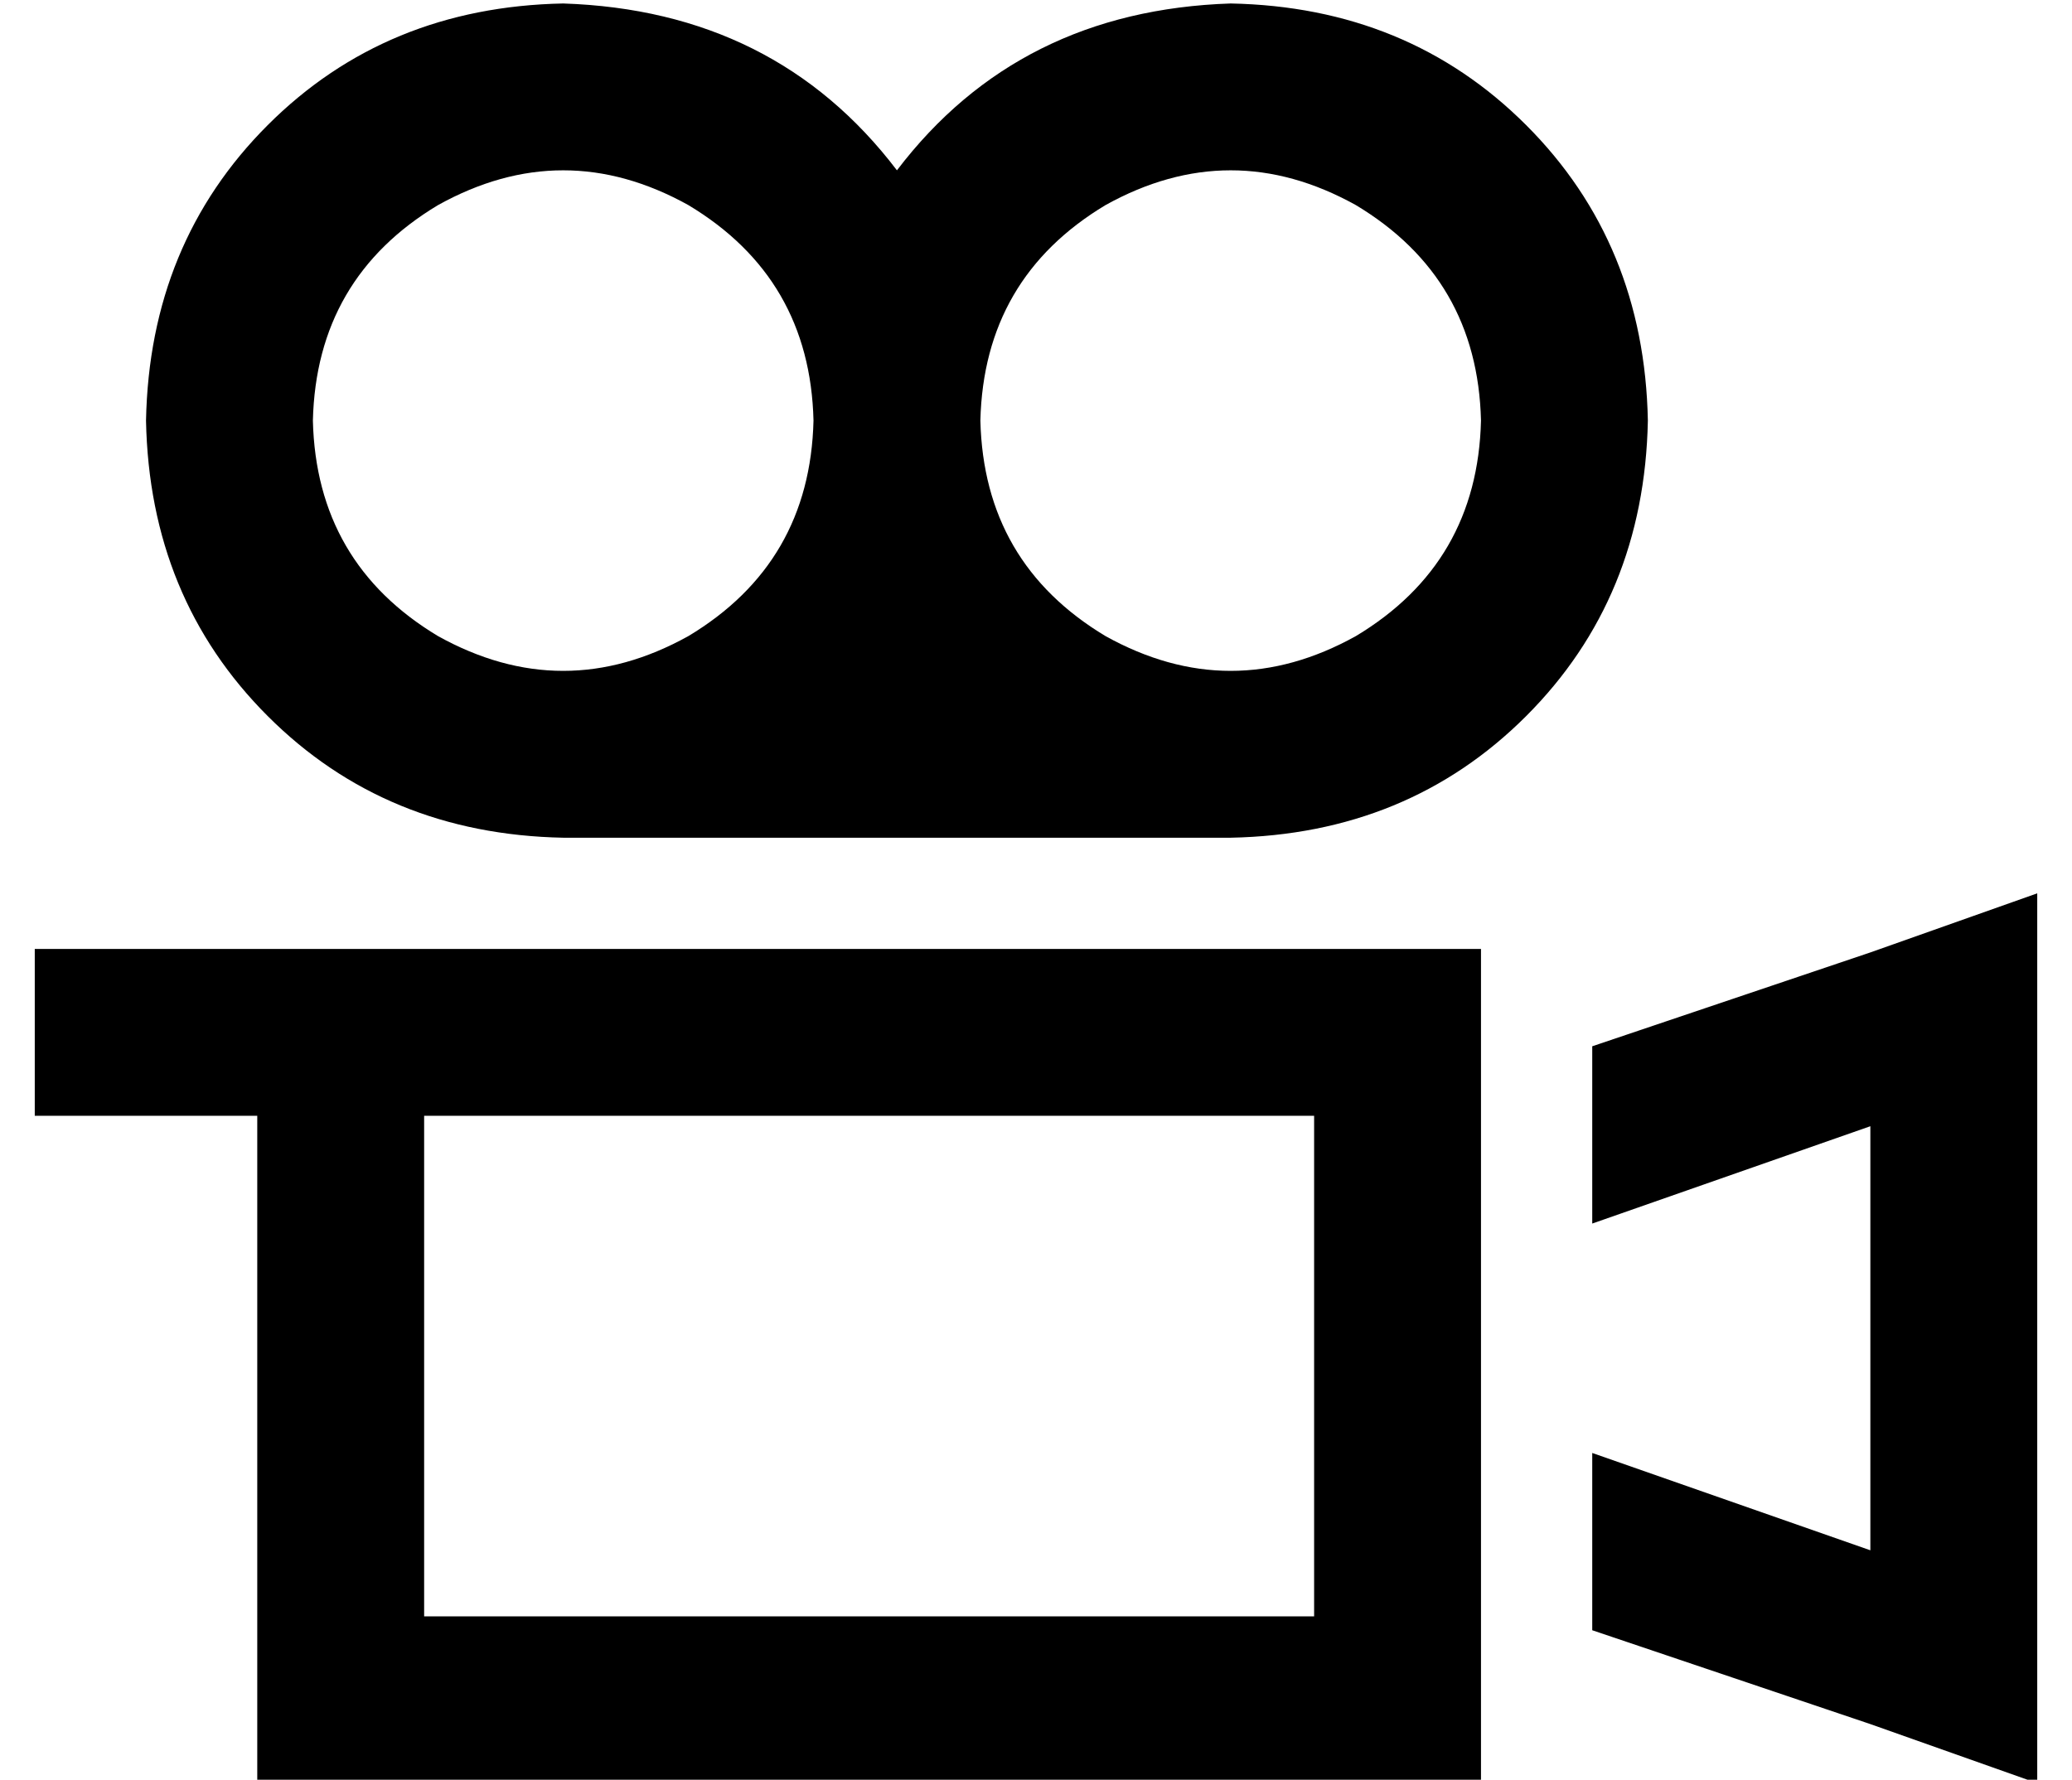 <?xml version="1.0" standalone="no"?>
<!DOCTYPE svg PUBLIC "-//W3C//DTD SVG 1.1//EN" "http://www.w3.org/Graphics/SVG/1.1/DTD/svg11.dtd" >
<svg xmlns="http://www.w3.org/2000/svg" xmlns:xlink="http://www.w3.org/1999/xlink" version="1.1" viewBox="-10 -40 596 512">
   <path fill="currentColor"
d="M224 81q-1 -41 -36 -62q-36 -20 -72 0q-35 21 -36 62q1 41 36 62q36 20 72 0q35 -21 36 -62v0zM344 201h-192h192h-192q-51 -1 -85 -35t-35 -85q1 -51 35 -85t85 -35q61 2 96 48q35 -46 96 -48q51 1 85 35t35 85q-1 51 -35 85t-85 35v0zM272 81q1 41 36 62q36 20 72 0
q35 -21 36 -62q-1 -41 -36 -62q-36 -20 -72 0q-35 21 -36 62v0zM168 281h-24h24h-56v144v0h256v0v-144v0h-200v0zM168 233h200h-200h248v48v0v144v0v48v0h-48h-304v-48v0v-144v0h-40h-24v-48v0h24h144zM448 429v-51v51v-51l80 28v0v-122v0l-80 28v0v-51v0l80 -27v0l48 -17v0
v51v0v154v0v51v0l-48 -17v0l-80 -27v0z" />
</svg>
